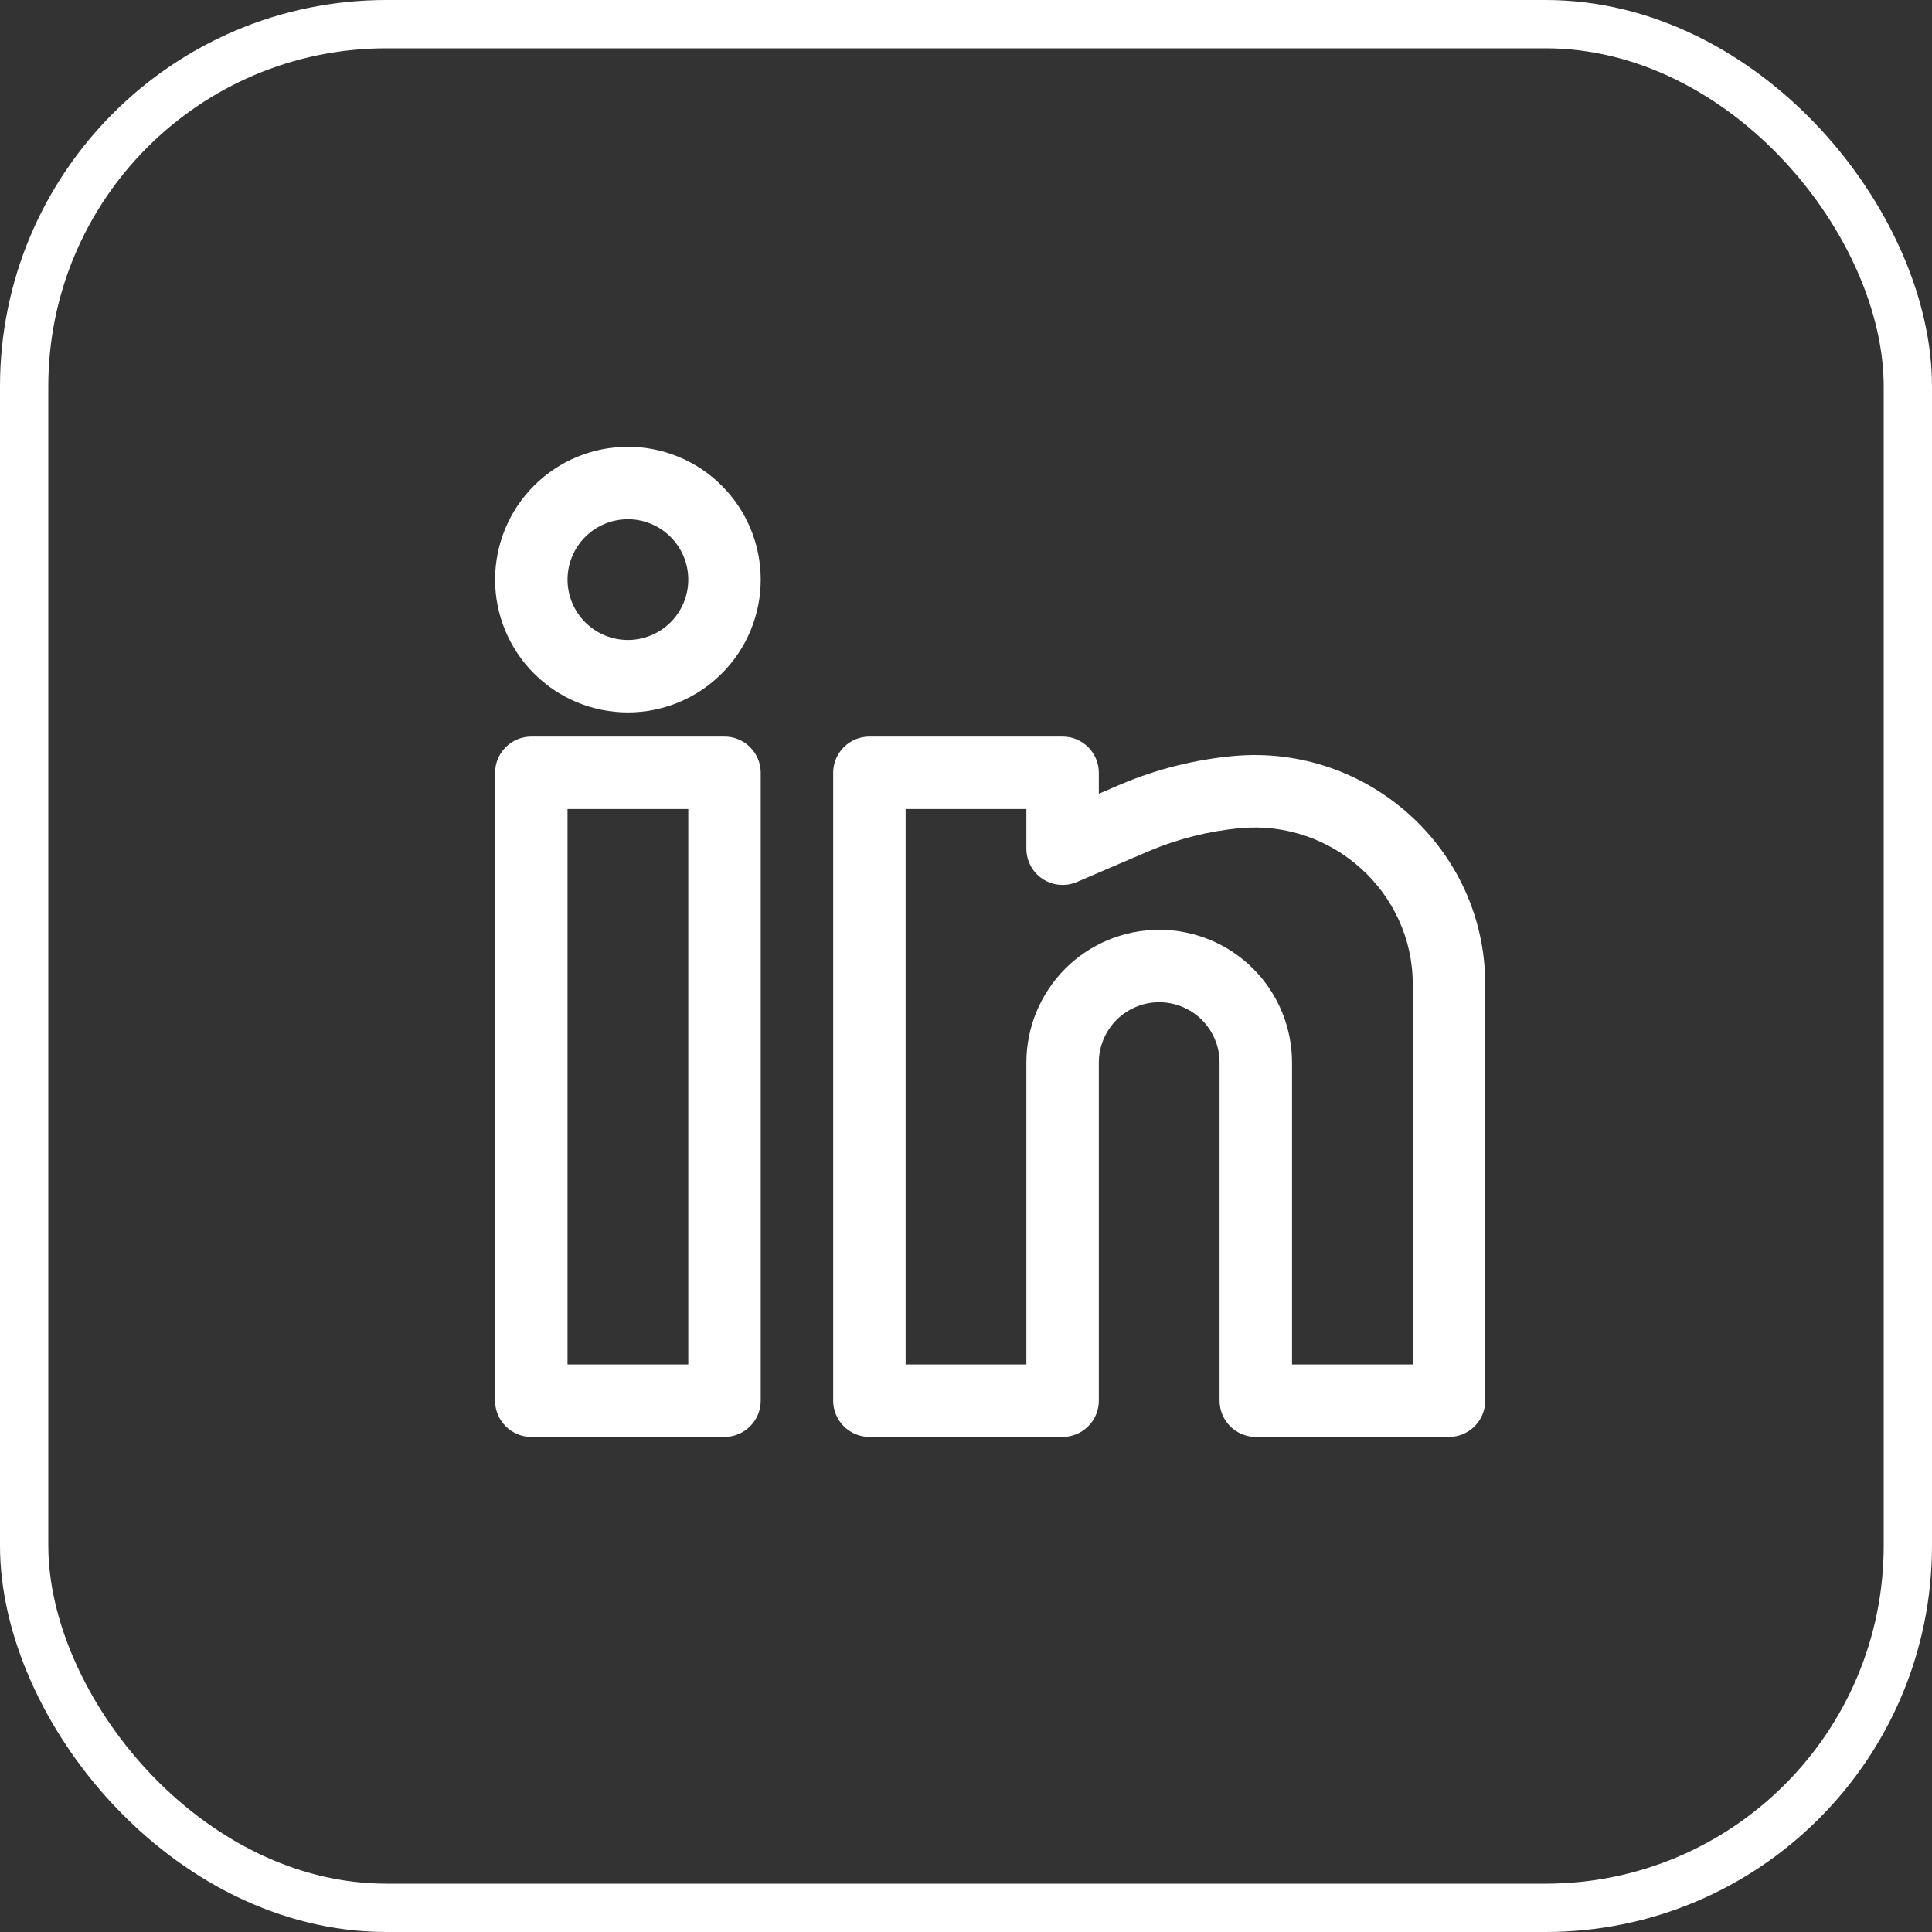 <svg width="40" height="40" viewBox="0 0 40 40" fill="none" xmlns="http://www.w3.org/2000/svg">
<rect x="0" y="0" width="40" height="40" fill="#333333" stroke="none"/>
<rect x="0.5" y="0.5" width="39" height="39" rx="7.5" stroke="white"/>
<path fill-rule="evenodd" clip-rule="evenodd" d="M13 9.25C12.271 9.25 11.571 9.54 11.056 10.056C10.54 10.571 10.25 11.271 10.25 12C10.25 12.729 10.54 13.429 11.056 13.944C11.571 14.46 12.271 14.75 13 14.75C13.729 14.75 14.429 14.46 14.944 13.944C15.46 13.429 15.75 12.729 15.75 12C15.75 11.271 15.46 10.571 14.944 10.056C14.429 9.54 13.729 9.25 13 9.25ZM11.75 12C11.75 11.668 11.882 11.351 12.116 11.116C12.351 10.882 12.668 10.75 13 10.75C13.332 10.75 13.649 10.882 13.884 11.116C14.118 11.351 14.25 11.668 14.25 12C14.25 12.332 14.118 12.649 13.884 12.884C13.649 13.118 13.332 13.25 13 13.25C12.668 13.25 12.351 13.118 12.116 12.884C11.882 12.649 11.75 12.332 11.75 12ZM10.25 16C10.25 15.801 10.329 15.61 10.47 15.47C10.61 15.329 10.801 15.25 11 15.25H15C15.199 15.25 15.39 15.329 15.53 15.47C15.671 15.61 15.75 15.801 15.75 16V29C15.75 29.199 15.671 29.39 15.53 29.53C15.39 29.671 15.199 29.75 15 29.75H11C10.801 29.75 10.61 29.671 10.47 29.53C10.329 29.39 10.25 29.199 10.25 29V16ZM11.75 16.75V28.25H14.25V16.75H11.75ZM17.25 16C17.25 15.801 17.329 15.61 17.47 15.47C17.61 15.329 17.801 15.25 18 15.25H22C22.199 15.25 22.39 15.329 22.53 15.47C22.671 15.61 22.75 15.801 22.75 16V16.434L23.185 16.247C23.935 15.927 24.731 15.726 25.543 15.652C28.318 15.4 30.75 17.58 30.75 20.38V29C30.75 29.199 30.671 29.39 30.53 29.53C30.39 29.671 30.199 29.75 30 29.75H26C25.801 29.75 25.61 29.671 25.47 29.53C25.329 29.39 25.25 29.199 25.25 29V22C25.25 21.669 25.118 21.351 24.884 21.116C24.649 20.882 24.331 20.75 24 20.75C23.669 20.75 23.351 20.882 23.116 21.116C22.882 21.351 22.75 21.669 22.75 22V29C22.75 29.199 22.671 29.39 22.53 29.53C22.39 29.671 22.199 29.75 22 29.75H18C17.801 29.75 17.61 29.671 17.47 29.53C17.329 29.39 17.25 29.199 17.25 29V16ZM18.75 16.75V28.25H21.25V22C21.25 21.271 21.54 20.571 22.055 20.055C22.571 19.54 23.271 19.25 24 19.25C24.729 19.25 25.429 19.54 25.945 20.055C26.46 20.571 26.75 21.271 26.75 22V28.25H29.25V20.38C29.25 18.476 27.589 16.972 25.68 17.146C25.024 17.206 24.382 17.368 23.776 17.626L22.296 18.261C22.182 18.31 22.057 18.33 21.934 18.319C21.81 18.308 21.691 18.266 21.587 18.198C21.483 18.13 21.398 18.036 21.339 17.927C21.281 17.818 21.25 17.695 21.25 17.571V16.75H18.75Z" fill="white"/>
</svg>
